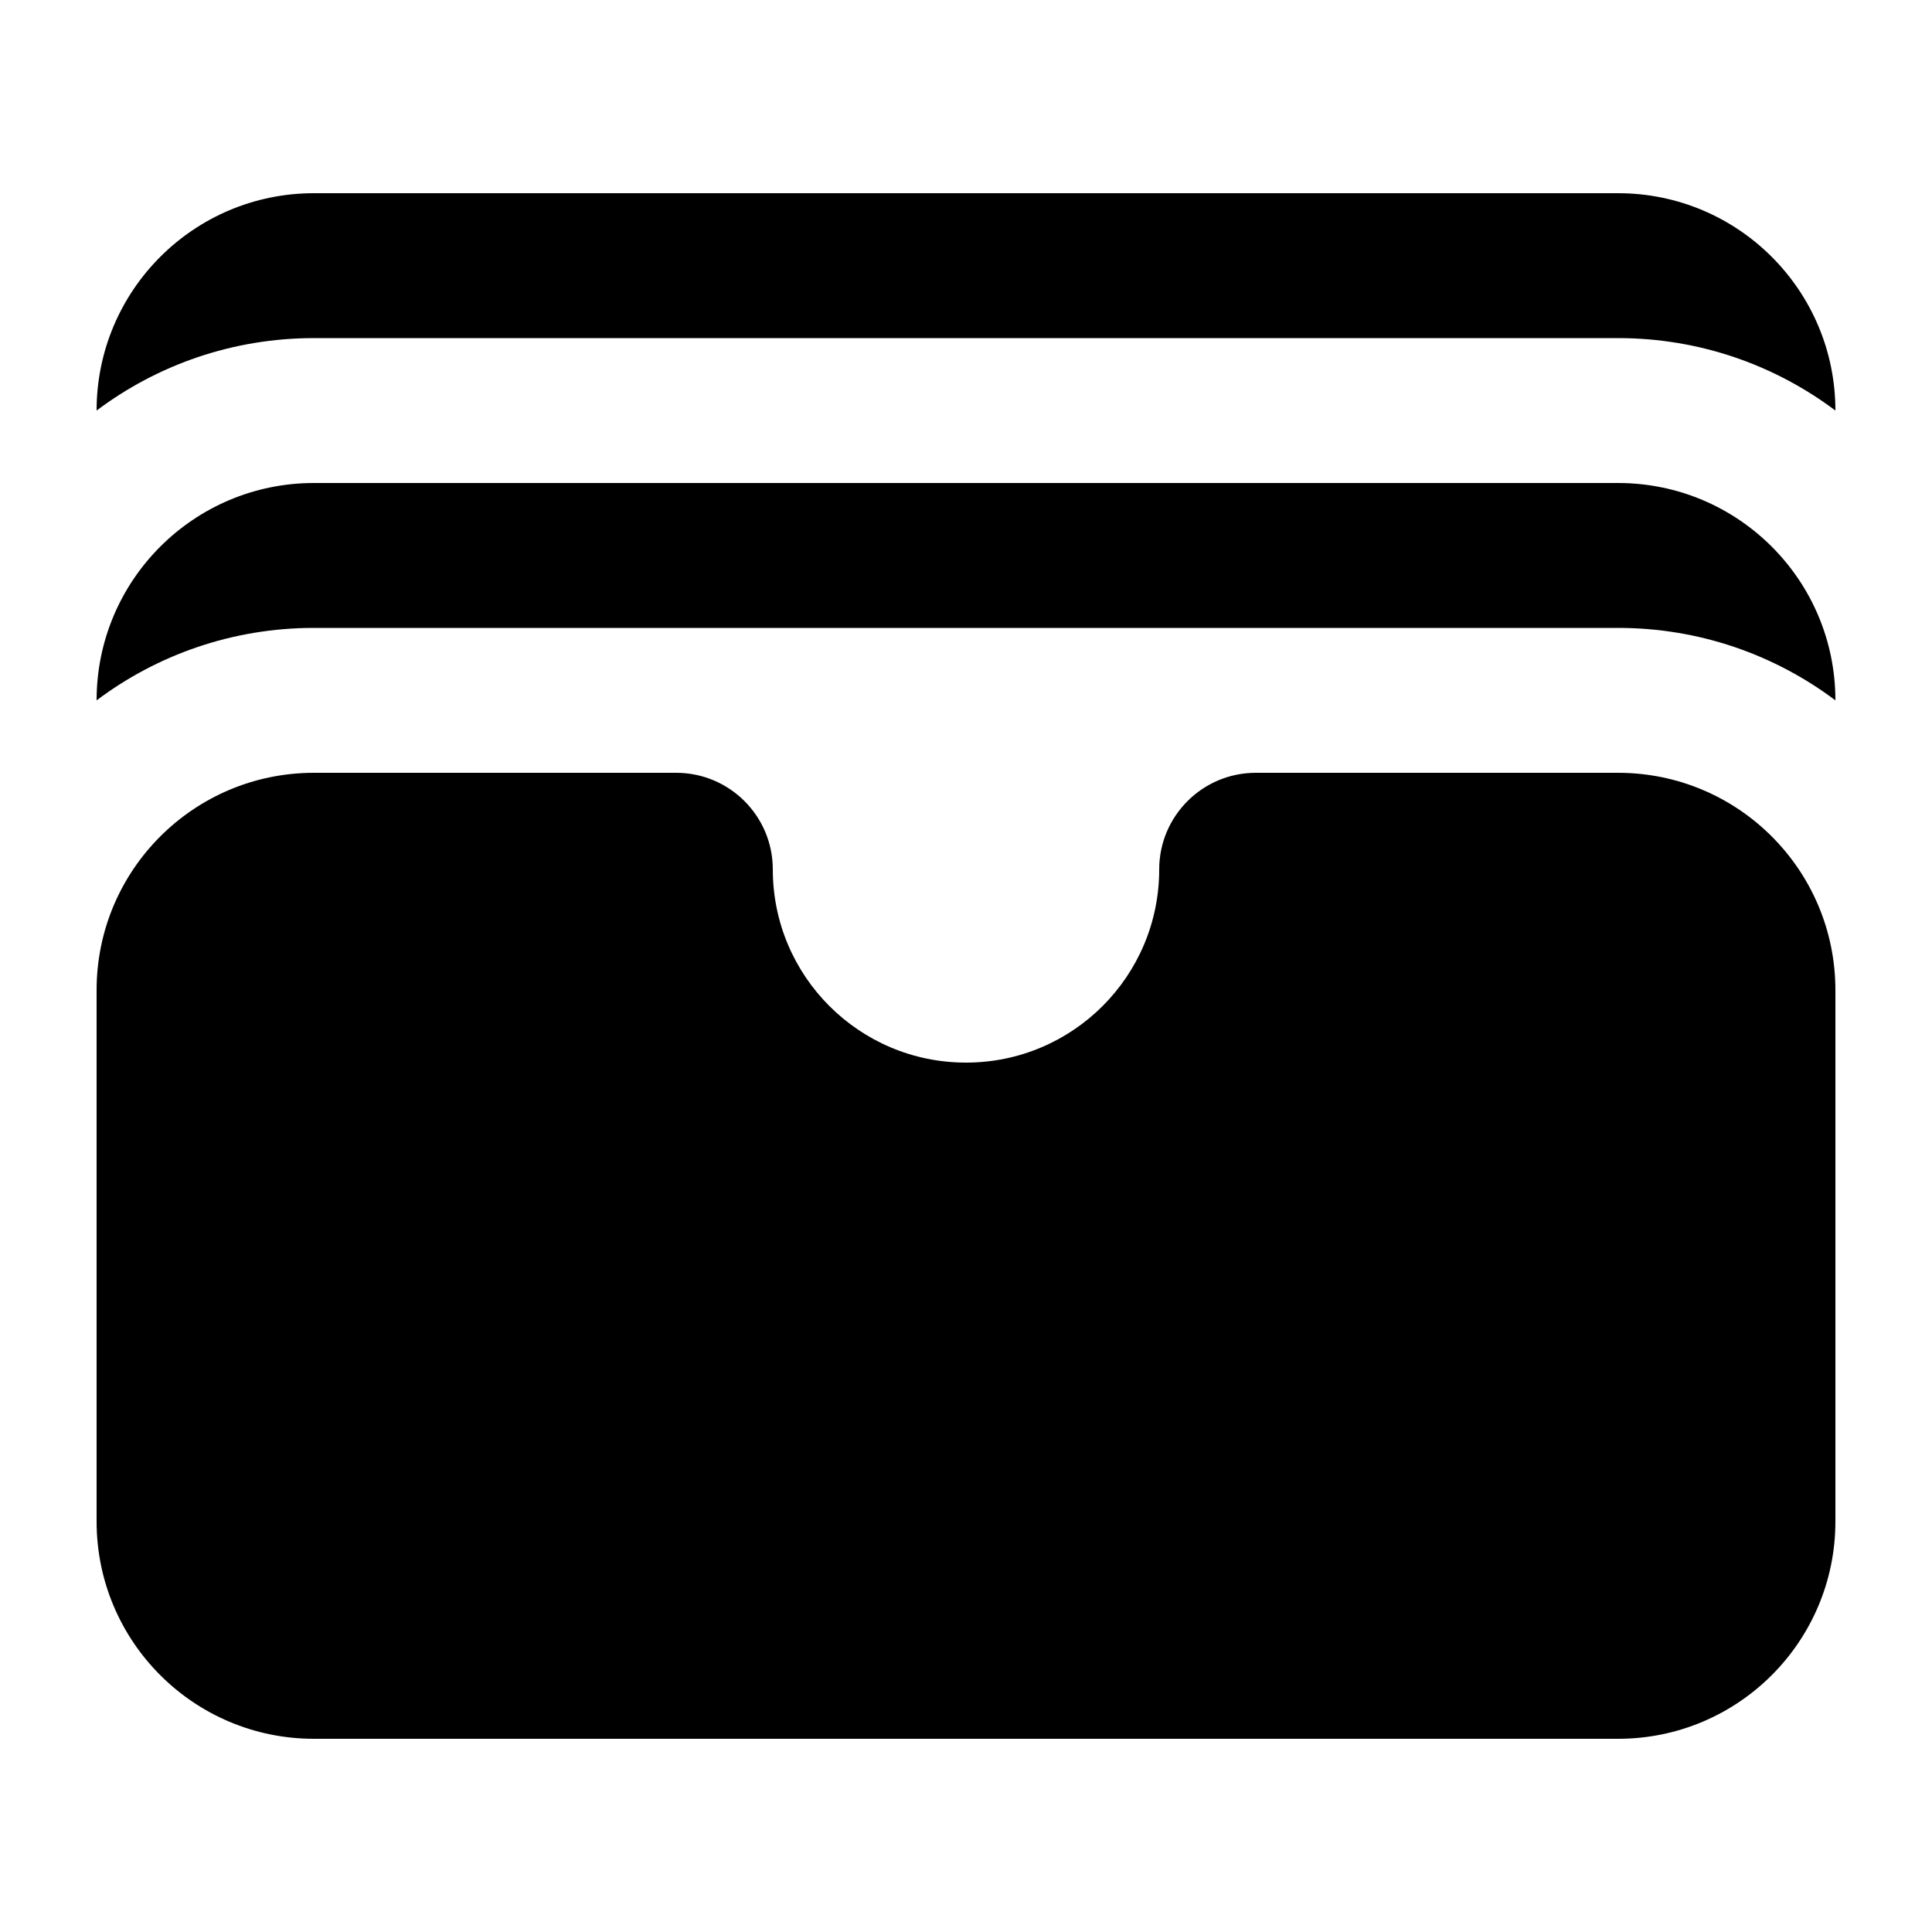 <?xml version="1.0"?>
<svg xmlns="http://www.w3.org/2000/svg" width="20" height="20" viewBox="0 0 20 20" fill="none">
<path d="M1 4.25C1.627 3.779 2.406 3.5 3.25 3.5H16.75C17.594 3.5 18.373 3.779 19 4.25C19 3.007 17.993 2 16.75 2H3.25C2.007 2 1 3.007 1 4.25Z" fill="currentColor"/>
<path d="M1 7.25C1.627 6.779 2.406 6.5 3.25 6.5H16.75C17.594 6.5 18.373 6.779 19 7.25C19 6.007 17.993 5 16.75 5H3.25C2.007 5 1 6.007 1 7.25Z" fill="currentColor"/>
<path d="M7 8C7.552 8 8 8.448 8 9C8 10.105 8.895 11 10 11C11.105 11 12 10.105 12 9C12 8.448 12.448 8 13 8H16.75C17.993 8 19 9.007 19 10.25V15.75C19 16.993 17.993 18 16.75 18H3.25C2.007 18 1 16.993 1 15.75V10.25C1 9.007 2.007 8 3.25 8H7Z" fill="currentColor"/>
</svg>
